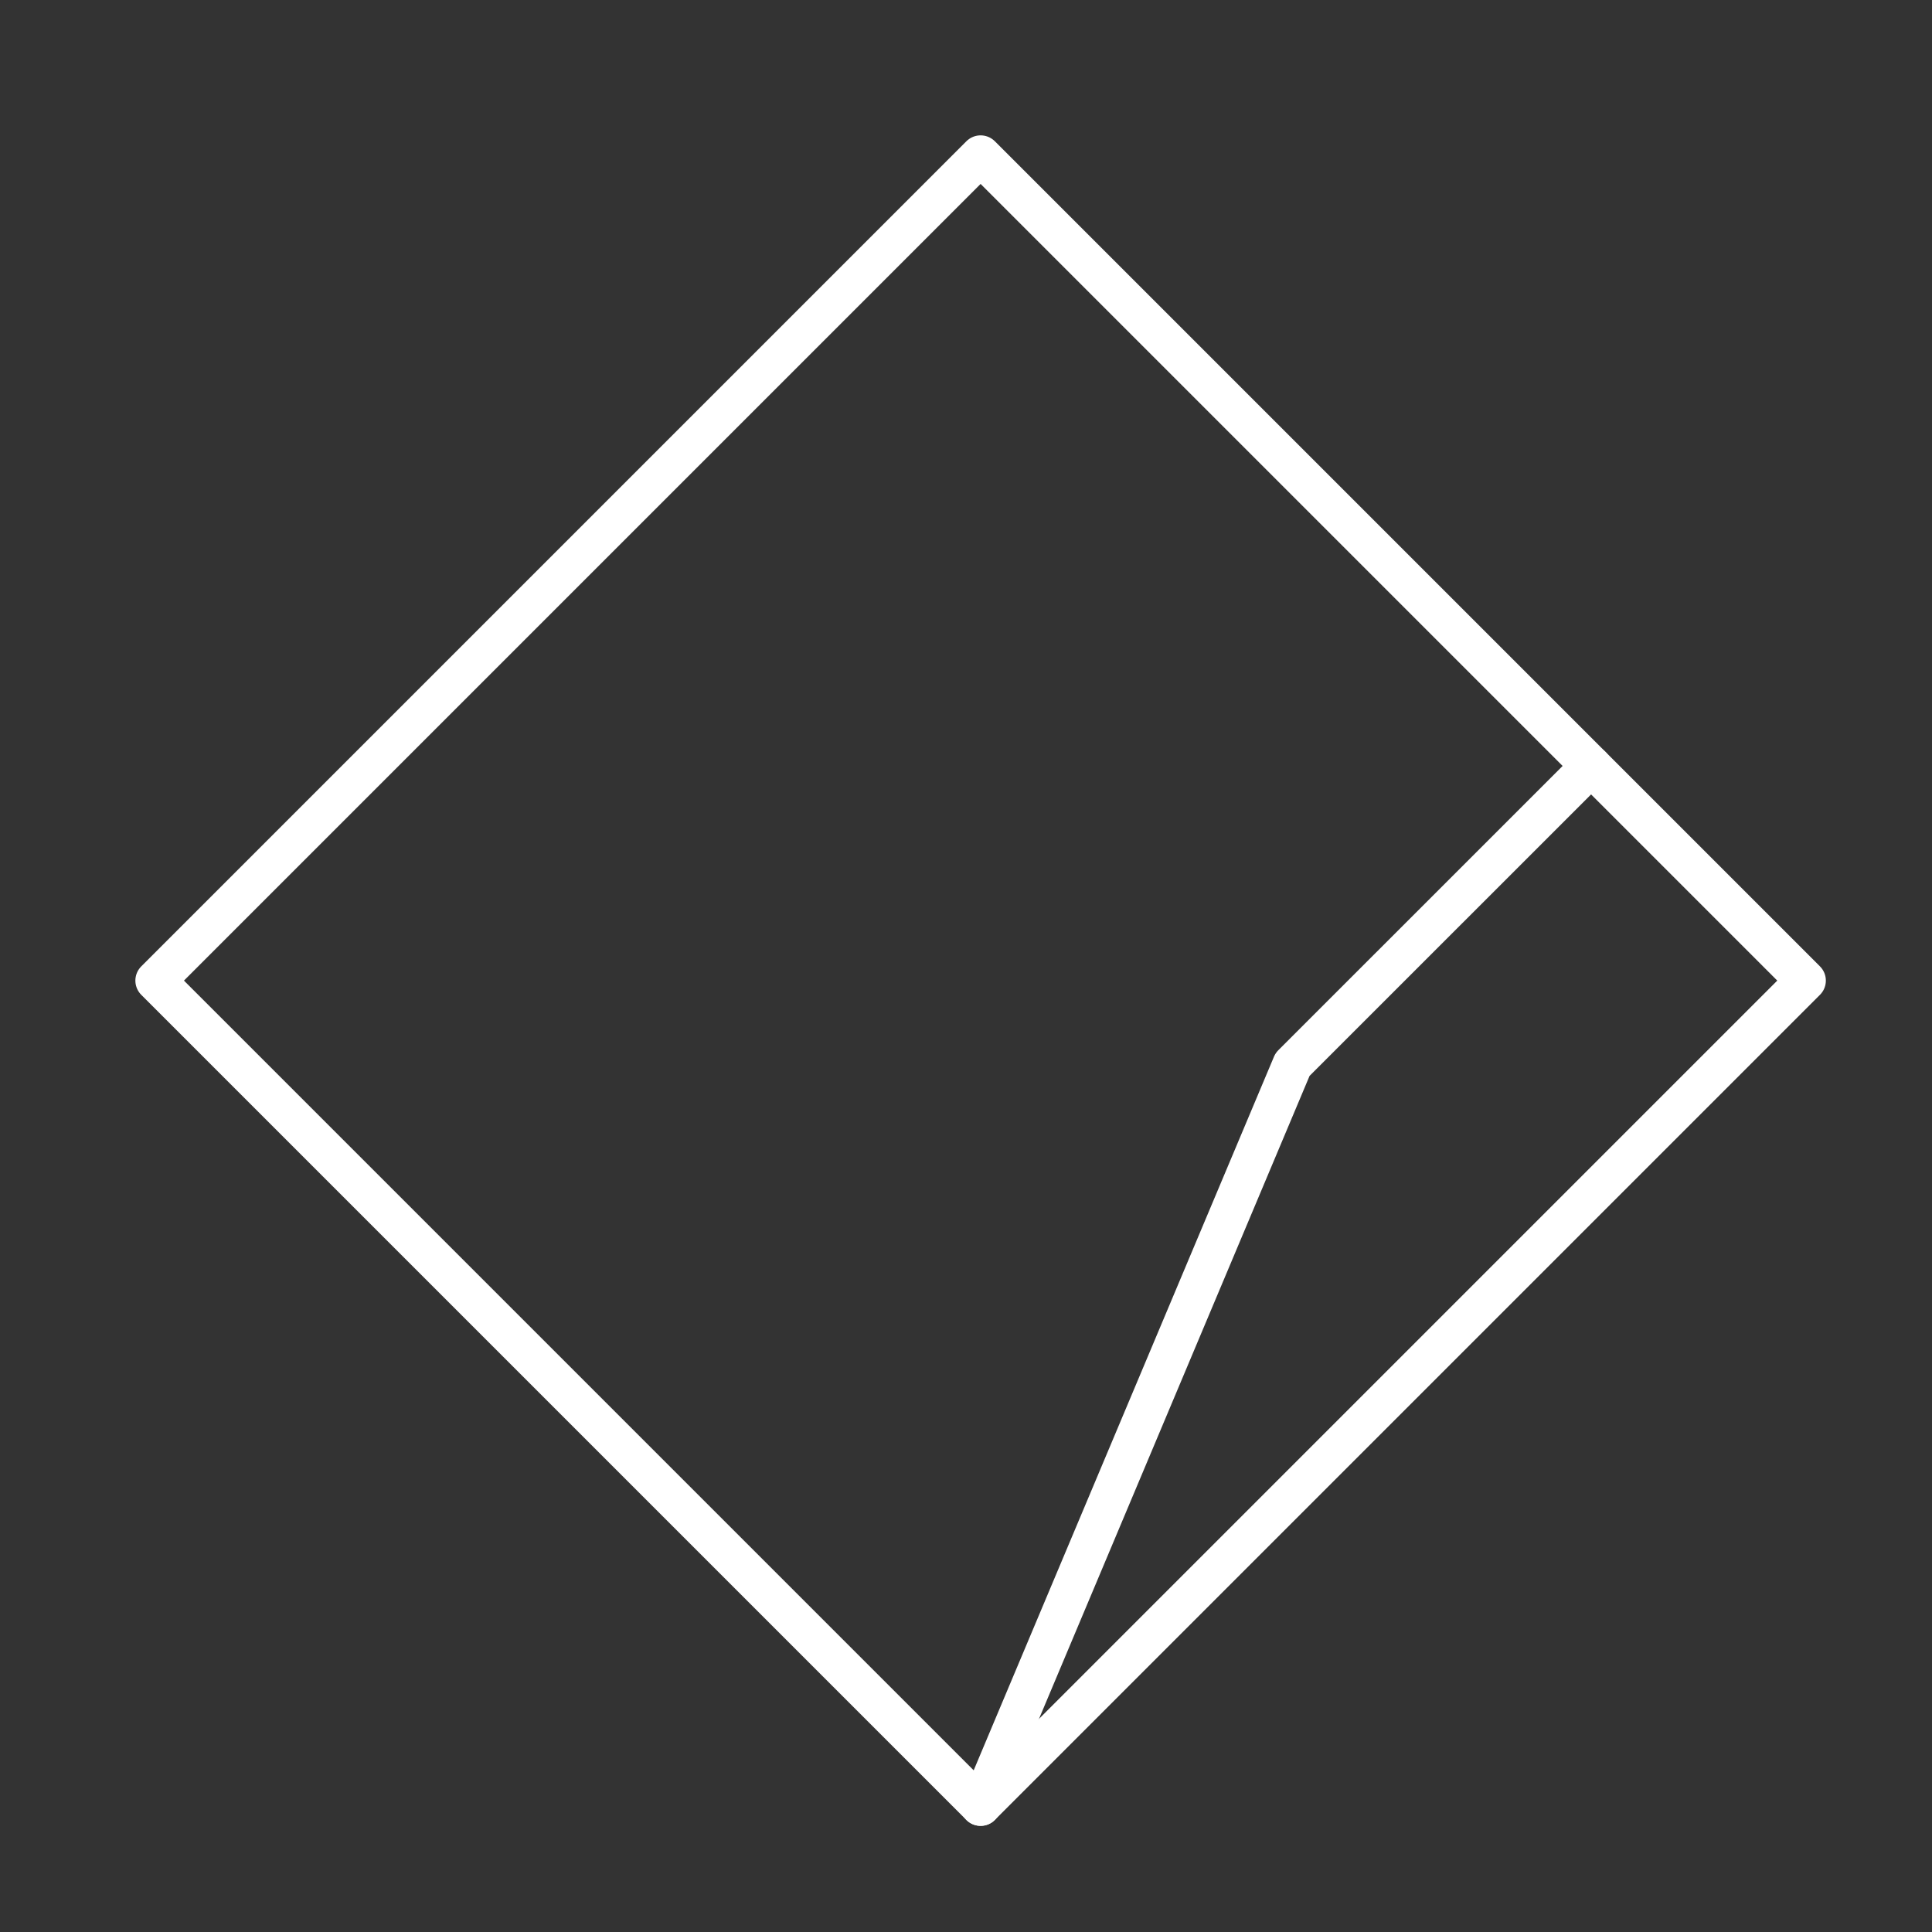 <svg xmlns="http://www.w3.org/2000/svg" viewBox="0 0 48 48"><rect x="0" y="0" width="48" height="48" fill="#333333" stroke="none"/><defs><style>.a{fill:none;stroke:#fff;stroke-linecap:round;stroke-linejoin:round;}</style></defs><rect class="a" x="9.867" y="9.867" width="28.991" height="28.991" transform="translate(24.363 -10.091) rotate(45)"/><polyline class="a" points="39.53 19.03 32.113 26.446 24.363 44.863"/></svg>